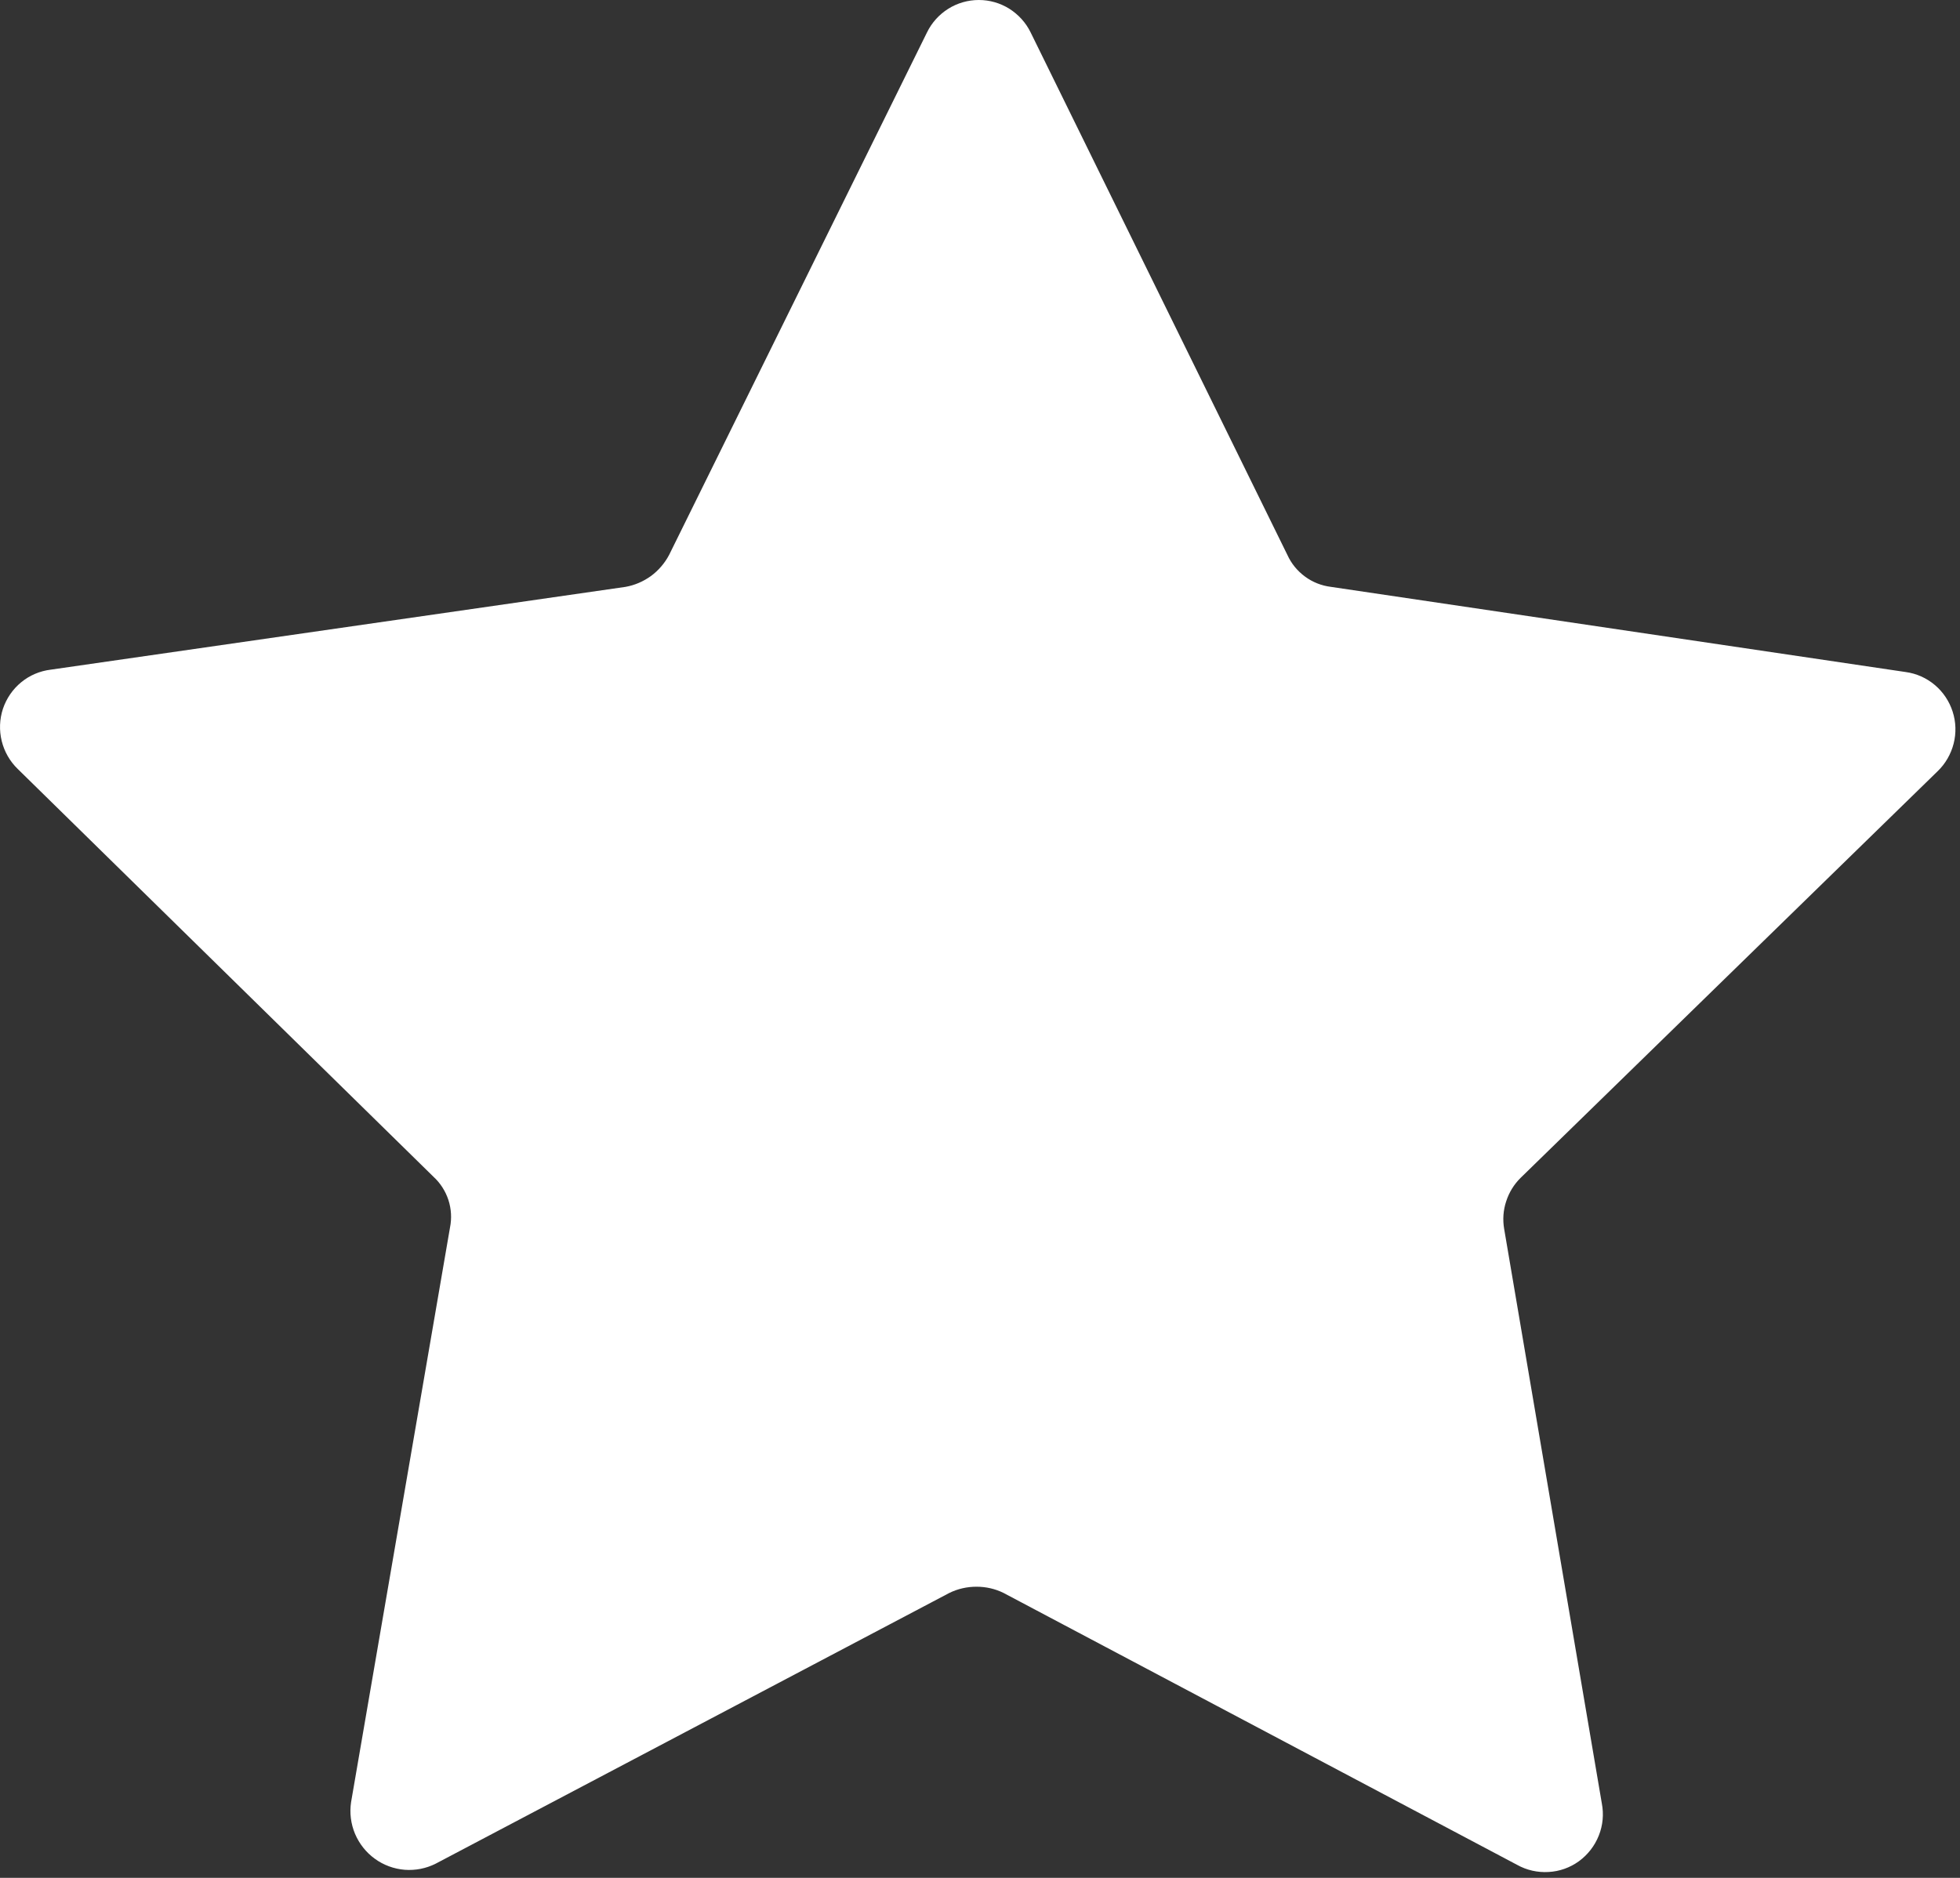 <svg width="24" height="23" viewBox="0 0 24 23" fill="none" xmlns="http://www.w3.org/2000/svg">
<rect x="0" y="0" width="24" height="23" fill="#333333" stroke="none"/>
<path d="M16.298 7.188L23.335 8.231C23.467 8.249 23.59 8.304 23.692 8.39C23.794 8.476 23.869 8.589 23.91 8.716C23.951 8.843 23.955 8.979 23.922 9.108C23.889 9.237 23.821 9.355 23.725 9.447L18.619 14.427C18.538 14.507 18.478 14.605 18.443 14.714C18.407 14.822 18.399 14.938 18.418 15.05L19.614 22.087C19.64 22.22 19.627 22.357 19.577 22.482C19.527 22.608 19.443 22.716 19.334 22.796C19.225 22.875 19.096 22.921 18.962 22.928C18.827 22.936 18.694 22.906 18.576 22.84L12.288 19.51C12.185 19.459 12.072 19.434 11.957 19.434C11.842 19.434 11.729 19.459 11.625 19.51L5.337 22.825C5.219 22.885 5.087 22.911 4.955 22.901C4.823 22.89 4.697 22.844 4.59 22.766C4.482 22.688 4.399 22.582 4.347 22.46C4.296 22.338 4.279 22.204 4.299 22.072L5.51 15.036C5.533 14.923 5.526 14.807 5.491 14.698C5.455 14.589 5.393 14.491 5.308 14.413L0.217 9.418C0.121 9.325 0.053 9.206 0.021 9.076C-0.011 8.946 -0.006 8.809 0.036 8.681C0.079 8.554 0.156 8.441 0.26 8.356C0.363 8.271 0.489 8.218 0.621 8.202L7.659 7.188C7.772 7.168 7.878 7.122 7.971 7.055C8.063 6.987 8.139 6.899 8.193 6.797L11.351 0.397C11.409 0.278 11.499 0.178 11.612 0.107C11.724 0.037 11.853 0 11.986 0C12.118 0 12.247 0.037 12.359 0.107C12.471 0.178 12.562 0.278 12.62 0.397L15.764 6.797C15.812 6.903 15.887 6.994 15.98 7.062C16.073 7.131 16.183 7.174 16.298 7.188Z" fill="white"/>
</svg>
